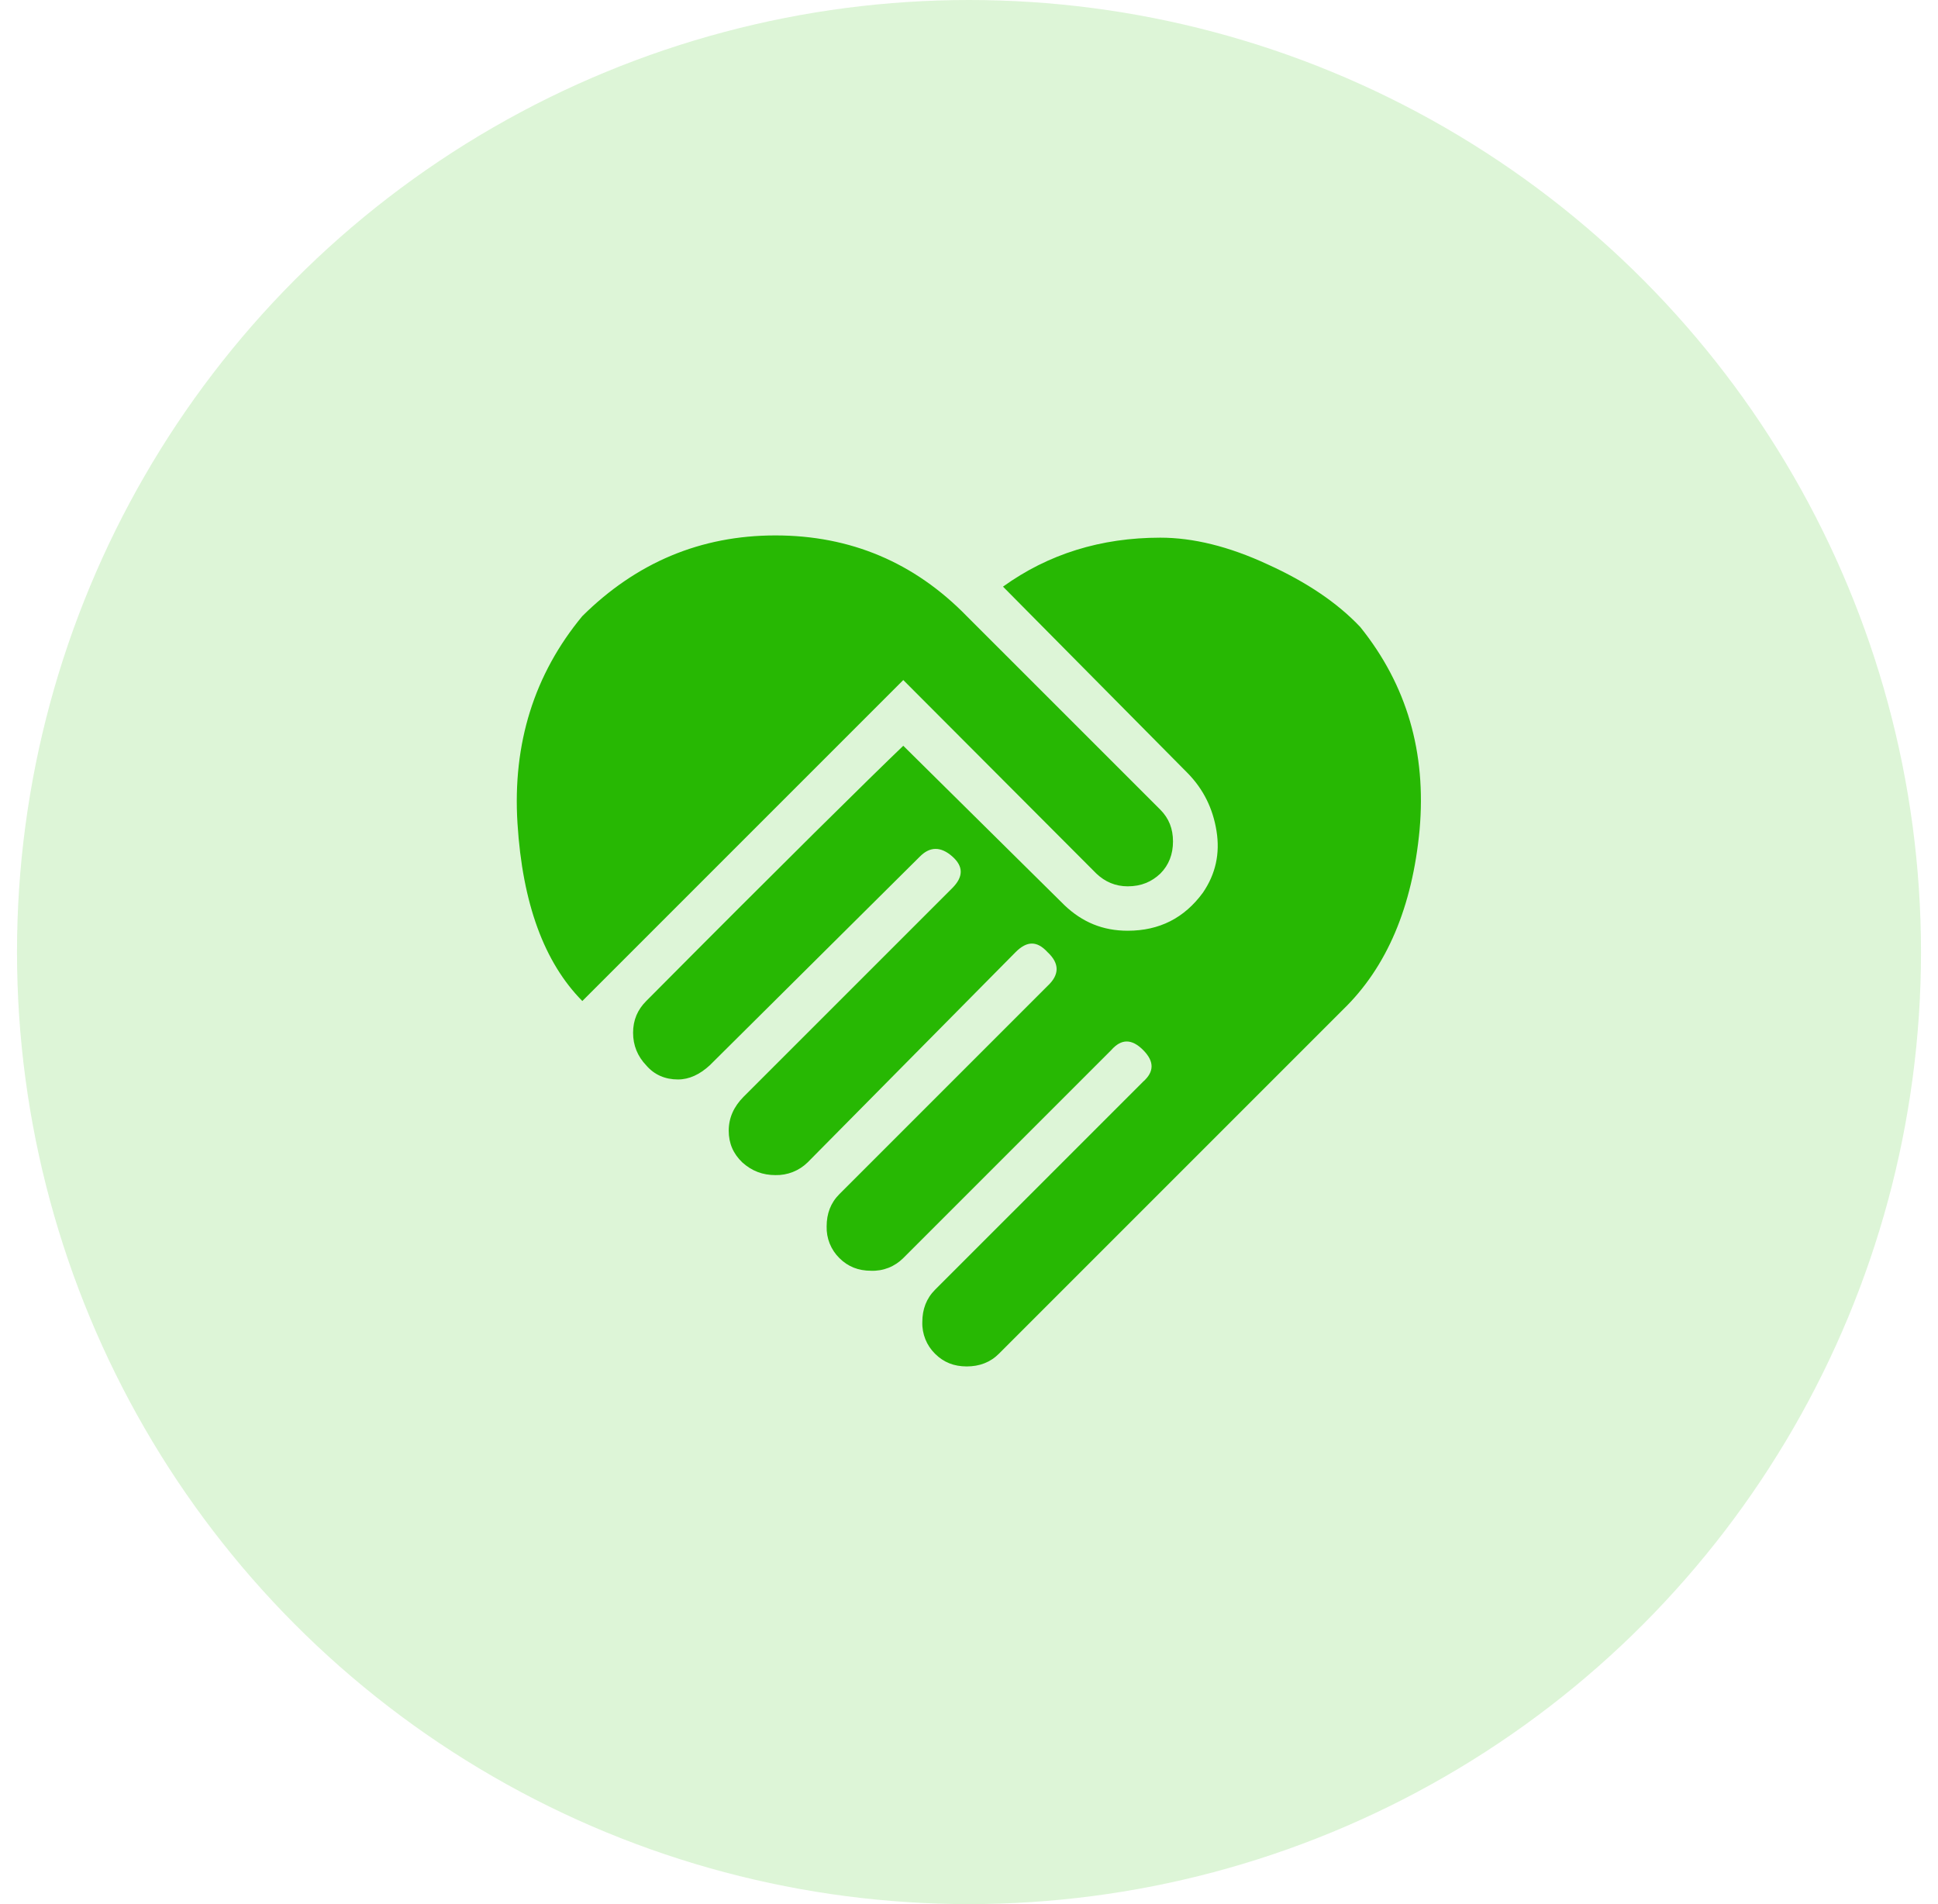 <svg width="57" height="56" viewBox="0 0 57 56" fill="none" xmlns="http://www.w3.org/2000/svg">
<circle opacity="0.7" cx="28.5" cy="28" r="28" fill="#CFF1C6"/>
<path d="M29.5 17.253C30.833 16.293 32.38 15.813 34.127 15.813C35.087 15.813 36.14 16.067 37.287 16.6C38.433 17.12 39.34 17.733 40.007 18.44C41.38 20.147 41.953 22.133 41.753 24.4C41.54 26.667 40.793 28.44 39.5 29.693L29.38 39.813C29.127 40.067 28.807 40.187 28.433 40.187C28.06 40.187 27.753 40.067 27.5 39.813C27.377 39.692 27.28 39.546 27.216 39.386C27.152 39.225 27.121 39.053 27.127 38.88C27.127 38.507 27.247 38.187 27.5 37.933L33.62 31.813C33.953 31.52 33.953 31.213 33.62 30.88C33.287 30.547 32.98 30.547 32.687 30.88L26.567 37C26.443 37.124 26.295 37.222 26.133 37.286C25.97 37.35 25.795 37.38 25.62 37.373C25.247 37.373 24.94 37.253 24.687 37C24.564 36.879 24.467 36.733 24.402 36.572C24.338 36.412 24.308 36.24 24.313 36.067C24.313 35.693 24.433 35.373 24.687 35.12L30.807 29C31.167 28.667 31.167 28.333 30.807 28C30.5 27.667 30.207 27.667 29.873 28L23.753 34.187C23.628 34.309 23.48 34.405 23.318 34.469C23.155 34.533 22.981 34.564 22.807 34.56C22.433 34.56 22.113 34.44 21.833 34.187C21.567 33.933 21.433 33.627 21.433 33.253C21.433 32.88 21.58 32.547 21.873 32.253L28.007 26.12C28.34 25.787 28.34 25.48 28.007 25.187C27.673 24.893 27.353 24.893 27.06 25.187L20.873 31.333C20.58 31.6 20.273 31.747 19.94 31.747C19.567 31.747 19.247 31.613 19.007 31.333C18.753 31.067 18.62 30.747 18.62 30.373C18.62 30 18.753 29.693 19.007 29.44C23.087 25.333 25.607 22.853 26.567 21.933L31.313 26.627C31.833 27.12 32.433 27.373 33.167 27.373C34.1 27.373 34.833 27 35.38 26.253C35.753 25.707 35.887 25.107 35.78 24.44C35.673 23.773 35.393 23.213 34.94 22.747L29.5 17.253ZM32.247 25.693L26.567 20L17.127 29.44C16.007 28.307 15.367 26.573 15.22 24.213C15.073 21.867 15.713 19.827 17.127 18.12C18.713 16.547 20.607 15.747 22.807 15.747C25.02 15.747 26.9 16.547 28.433 18.12L34.127 23.813C34.38 24.067 34.5 24.373 34.5 24.747C34.5 25.12 34.38 25.44 34.127 25.693C33.873 25.933 33.567 26.067 33.167 26.067C32.807 26.067 32.5 25.933 32.247 25.693Z" fill="#27B803"/>
</svg>
